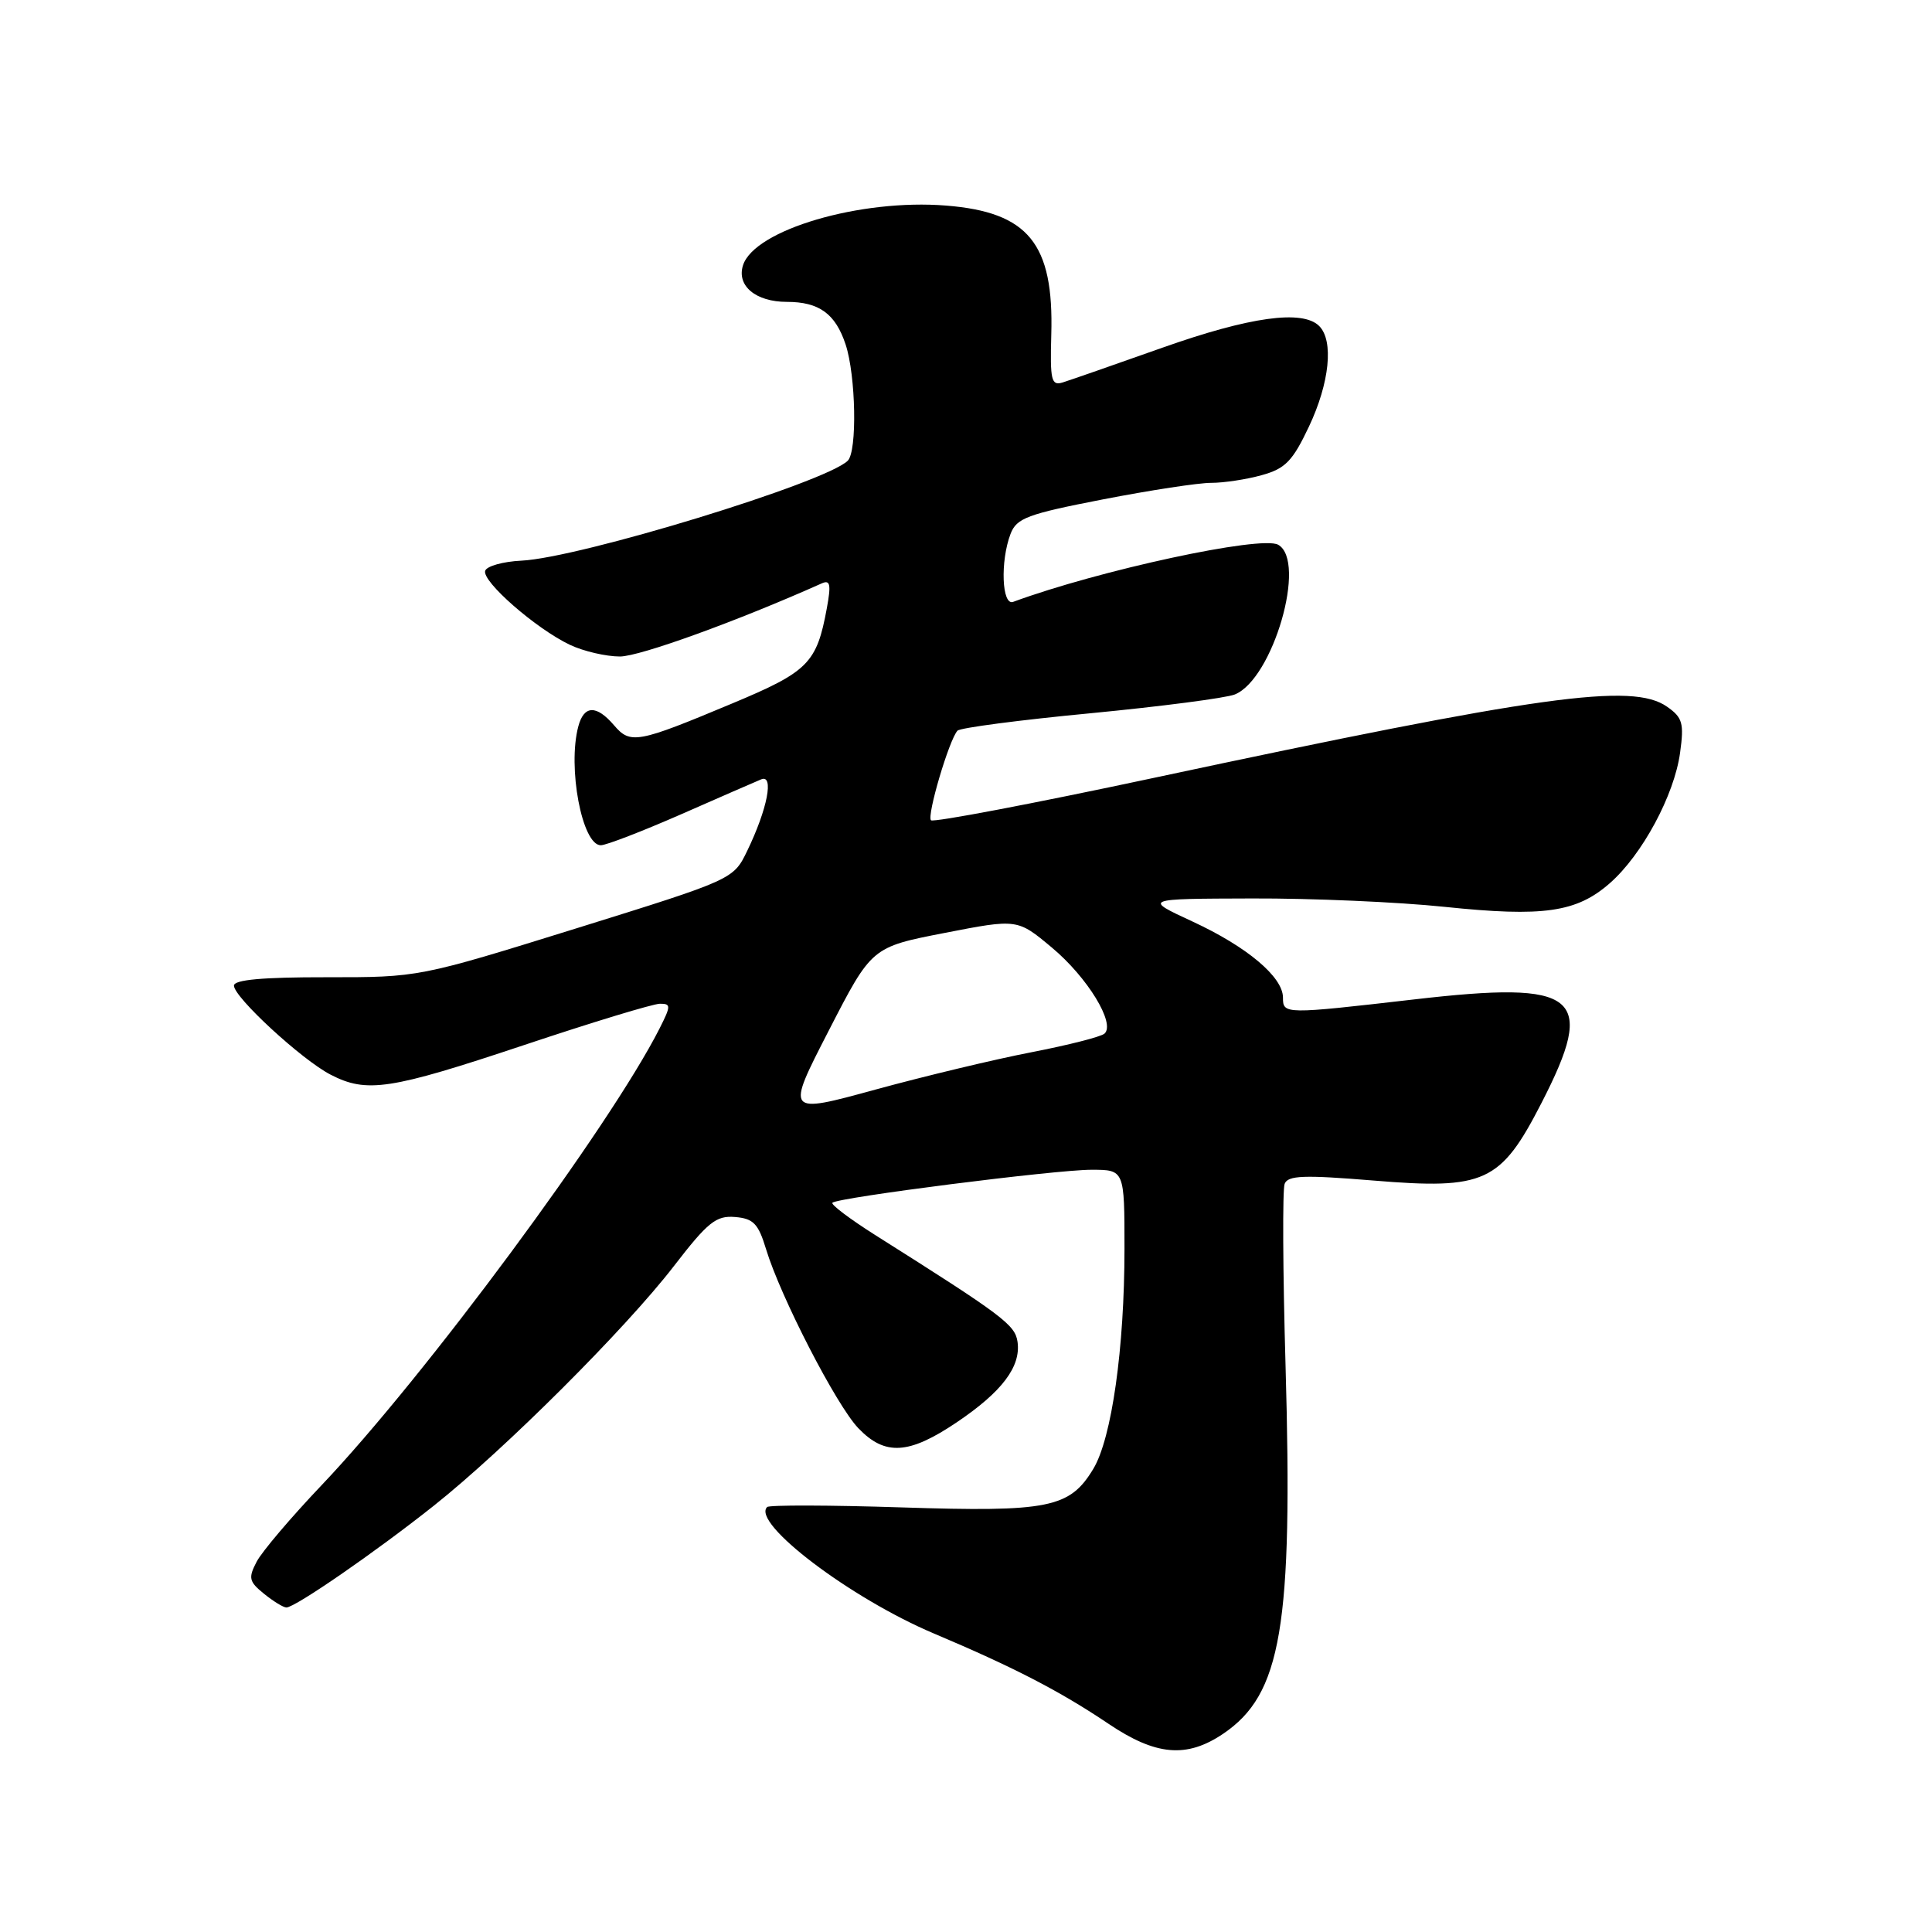 <?xml version="1.0" encoding="UTF-8" standalone="no"?>
<!DOCTYPE svg PUBLIC "-//W3C//DTD SVG 1.1//EN" "http://www.w3.org/Graphics/SVG/1.1/DTD/svg11.dtd" >
<svg xmlns="http://www.w3.org/2000/svg" xmlns:xlink="http://www.w3.org/1999/xlink" version="1.1" viewBox="0 0 256 256">
 <g >
 <path fill="currentColor"
d=" M 162.05 229.75 C 169.81 224.52 171.33 215.55 170.34 180.87 C 169.98 168.43 169.93 157.63 170.22 156.87 C 170.65 155.74 172.75 155.67 182.02 156.43 C 196.76 157.65 198.84 156.69 204.24 146.18 C 211.61 131.84 209.23 129.90 187.37 132.43 C 170.19 134.41 170.00 134.41 170.00 132.19 C 170.00 129.45 165.24 125.45 158.00 122.10 C 151.50 119.09 151.50 119.09 165.89 119.05 C 173.80 119.02 185.28 119.52 191.39 120.16 C 204.53 121.53 208.90 120.90 213.32 117.02 C 217.60 113.26 221.85 105.37 222.62 99.74 C 223.16 95.82 222.95 95.08 220.89 93.64 C 216.31 90.43 204.27 92.10 152.71 103.11 C 136.88 106.49 123.67 109.00 123.36 108.69 C 122.78 108.11 125.76 98.03 126.87 96.82 C 127.22 96.44 135.15 95.40 144.50 94.51 C 153.85 93.61 162.45 92.49 163.62 92.02 C 168.68 89.97 173.21 74.34 169.36 72.18 C 167.11 70.92 145.62 75.56 134.25 79.75 C 132.75 80.31 132.52 74.38 133.90 70.75 C 134.70 68.65 136.12 68.12 146.15 66.17 C 152.39 64.96 158.85 63.97 160.50 63.98 C 162.15 63.98 165.16 63.53 167.19 62.96 C 170.31 62.10 171.28 61.10 173.44 56.53 C 176.18 50.74 176.75 45.15 174.80 43.20 C 172.60 41.00 165.61 41.97 154.00 46.08 C 147.68 48.32 141.74 50.39 140.80 50.68 C 139.31 51.14 139.13 50.39 139.30 44.35 C 139.65 32.27 136.27 28.11 125.36 27.24 C 113.99 26.32 99.94 30.46 98.45 35.16 C 97.59 37.87 100.14 40.00 104.26 40.00 C 108.54 40.00 110.70 41.57 112.05 45.65 C 113.41 49.79 113.60 59.81 112.33 61.05 C 109.38 63.95 76.77 73.93 69.08 74.29 C 66.65 74.41 64.50 75.01 64.29 75.63 C 63.83 77.03 71.01 83.30 75.51 85.44 C 77.32 86.30 80.31 86.99 82.15 86.99 C 84.80 86.98 97.75 82.28 108.89 77.30 C 110.01 76.80 110.14 77.44 109.56 80.59 C 108.22 87.88 107.11 89.00 97.00 93.22 C 84.44 98.48 83.53 98.64 81.36 96.10 C 79.03 93.38 77.38 93.43 76.63 96.25 C 75.18 101.68 77.13 112.00 79.61 112.00 C 80.32 112.00 85.08 110.16 90.20 107.92 C 95.31 105.67 100.11 103.58 100.86 103.27 C 102.59 102.55 101.69 107.20 99.02 112.72 C 97.18 116.53 97.18 116.53 76.34 123.02 C 55.50 129.50 55.50 129.50 43.25 129.49 C 34.82 129.48 31.00 129.82 31.00 130.60 C 31.00 132.14 39.98 140.42 43.79 142.39 C 48.60 144.88 51.66 144.41 69.37 138.50 C 78.43 135.47 86.56 133.00 87.45 133.00 C 88.91 133.00 88.91 133.28 87.41 136.25 C 80.84 149.22 56.29 182.41 42.60 196.81 C 38.58 201.04 34.71 205.59 34.01 206.93 C 32.88 209.09 32.99 209.57 34.98 211.18 C 36.21 212.18 37.55 213.00 37.95 213.00 C 39.11 213.00 49.81 205.61 57.50 199.50 C 66.90 192.03 82.87 176.09 89.29 167.77 C 93.80 161.92 94.89 161.05 97.40 161.26 C 99.83 161.46 100.48 162.14 101.50 165.50 C 103.41 171.81 110.82 186.20 113.73 189.24 C 117.26 192.93 120.42 192.74 126.75 188.48 C 132.77 184.43 135.29 181.09 134.83 177.81 C 134.51 175.54 132.92 174.35 115.97 163.65 C 112.62 161.53 110.06 159.60 110.30 159.37 C 111.00 158.67 139.84 155.00 144.61 155.00 C 149.00 155.00 149.00 155.00 149.00 165.46 C 149.00 178.64 147.31 190.58 144.87 194.63 C 141.75 199.81 138.97 200.37 119.51 199.74 C 109.97 199.43 101.93 199.41 101.65 199.69 C 99.53 201.80 112.74 211.81 123.80 216.47 C 134.31 220.91 140.46 224.09 146.85 228.39 C 153.15 232.64 157.22 233.00 162.05 229.75 Z  M 109.81 136.57 C 115.50 125.50 115.50 125.50 125.16 123.62 C 134.81 121.74 134.81 121.74 139.38 125.56 C 144.10 129.50 147.84 135.63 146.35 136.96 C 145.88 137.38 141.55 138.48 136.71 139.42 C 131.88 140.35 122.57 142.58 116.02 144.37 C 104.12 147.63 104.12 147.63 109.81 136.57 Z "/>
</g>
</svg>